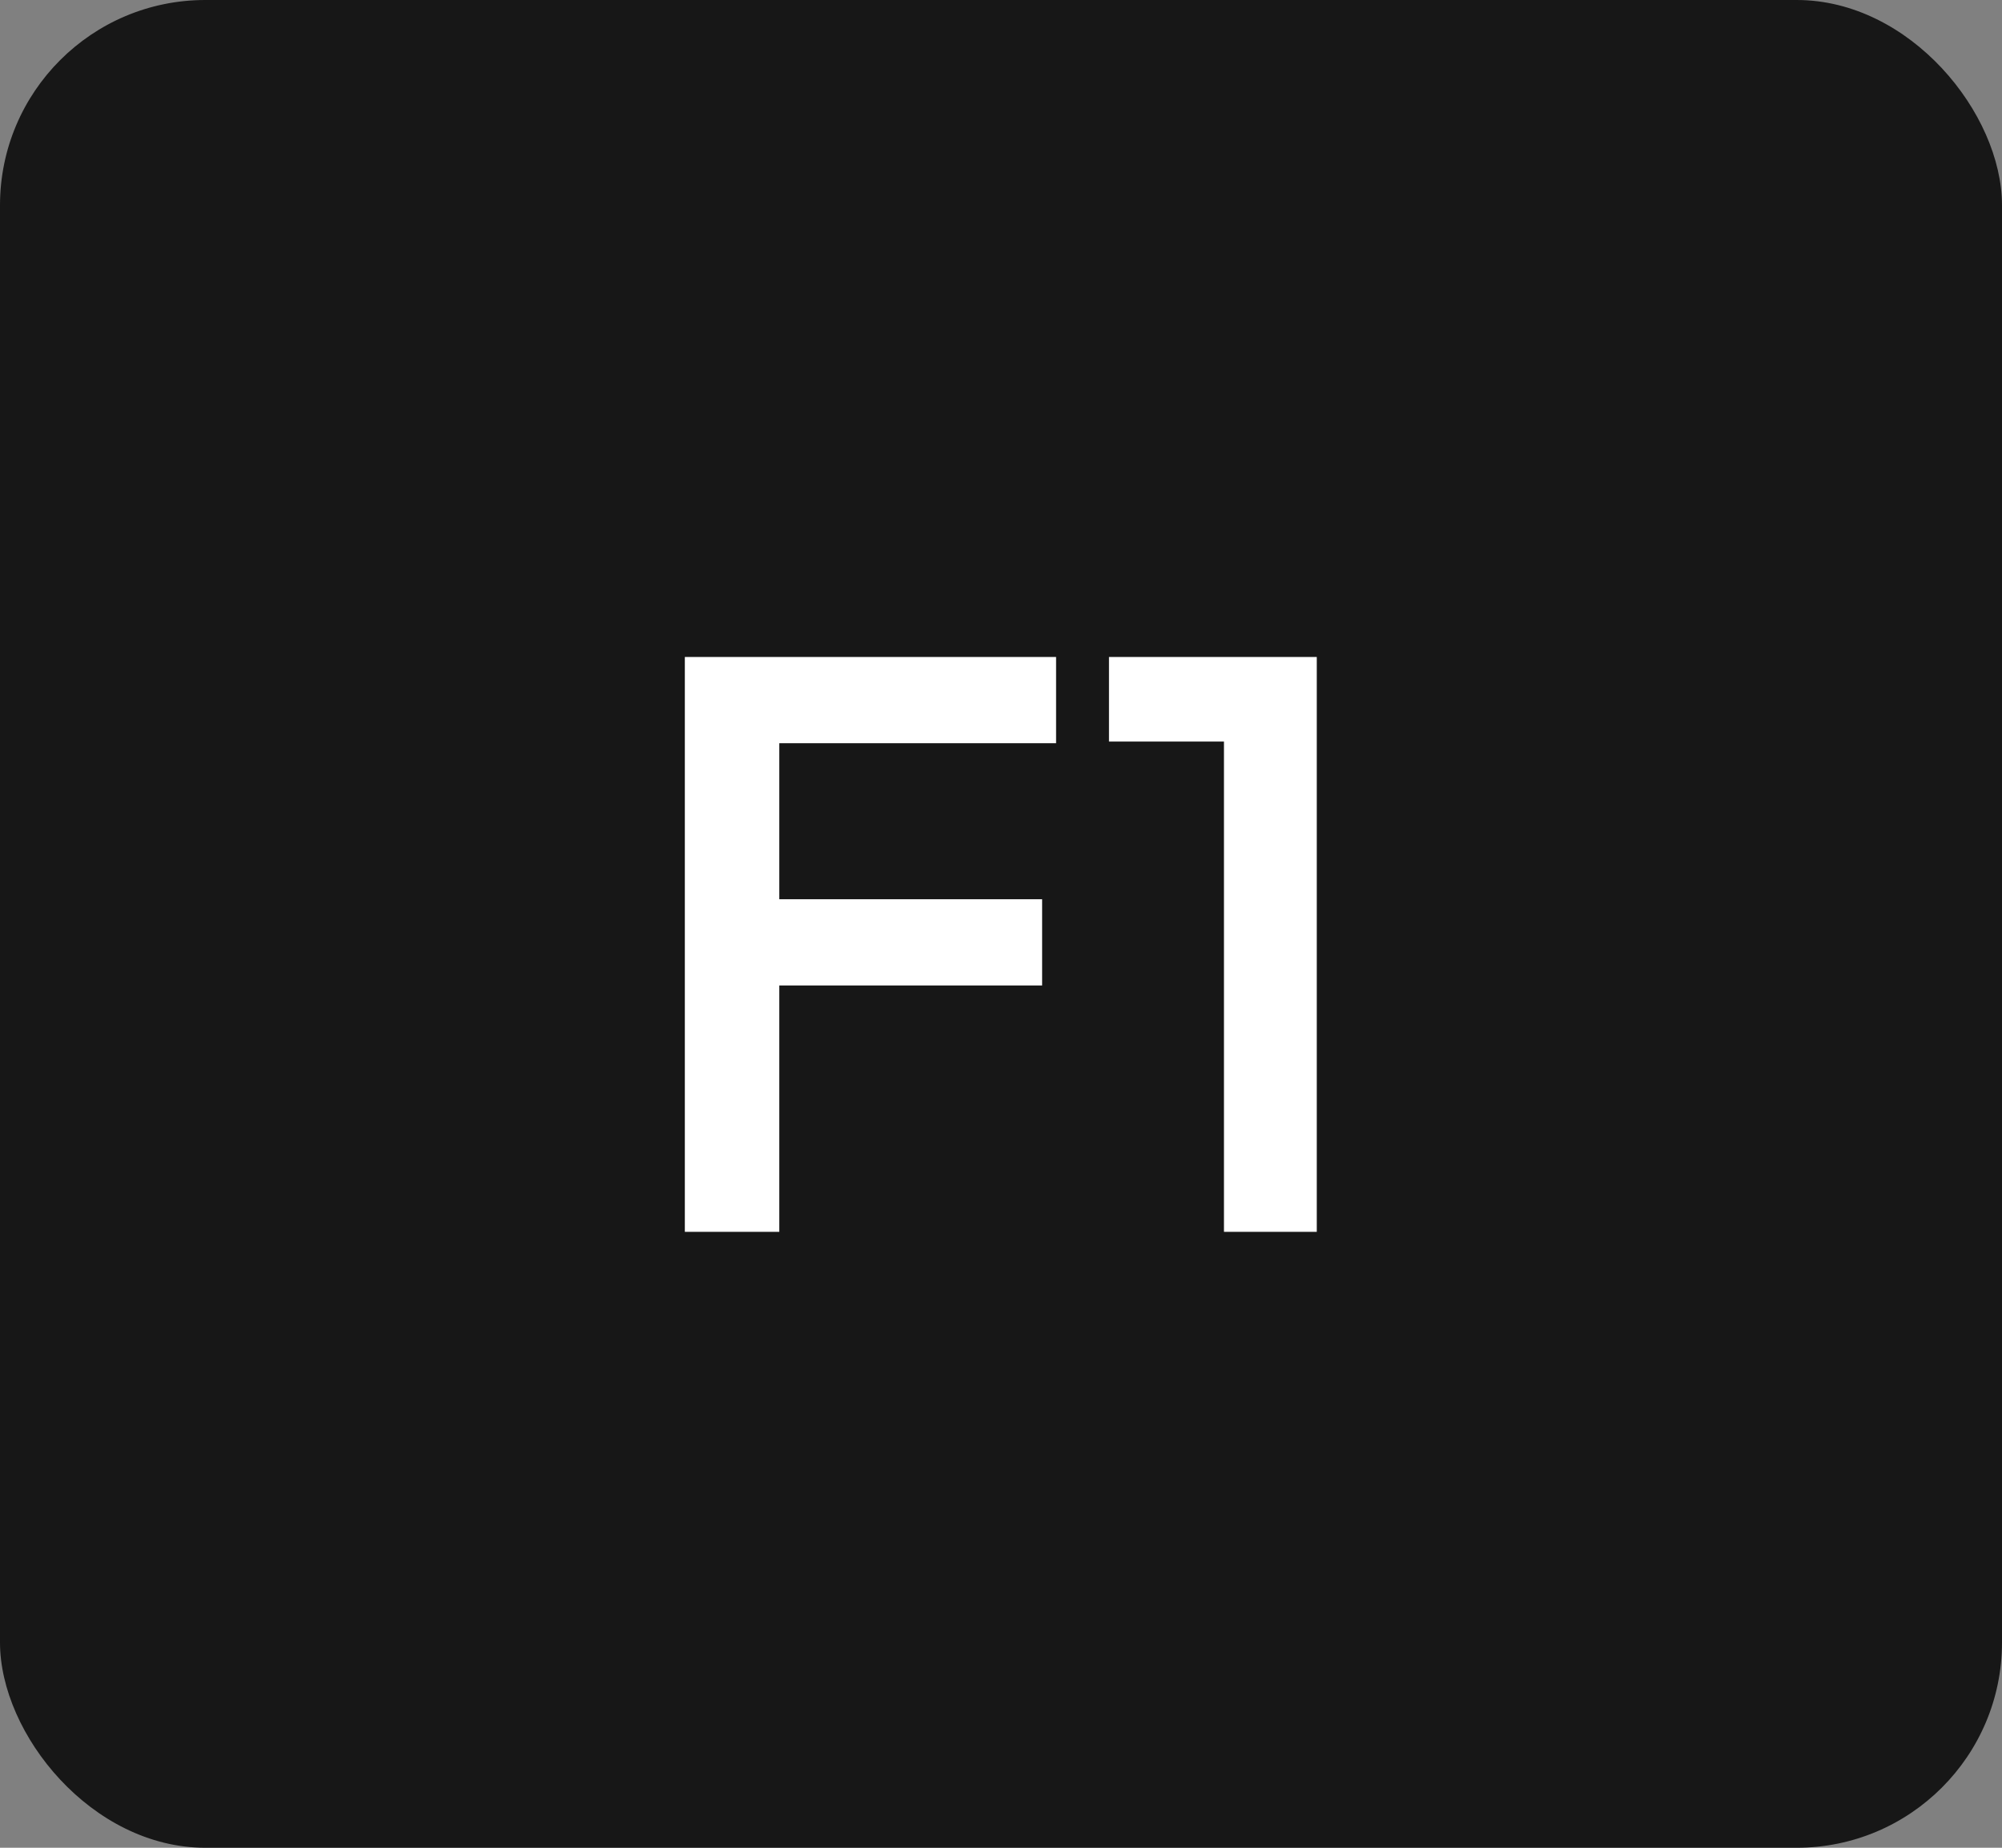 <svg width="78" height="72" viewBox="0 0 78 72" fill="none" xmlns="http://www.w3.org/2000/svg">
<rect x="0" y="0" width="78" height="72" fill="#808080" stroke="none"/>
<rect width="78" height="72" rx="8" fill="#171717"/>
<path d="M26.682 48V25.6H30.362V48H26.682ZM29.21 38.4V35.04H40.602V38.4H29.21ZM29.21 28.96V25.6H41.146V28.96H29.21ZM47.687 48V25.6H51.303V48H47.687ZM43.207 28.896V25.6H50.983V28.896H43.207Z" fill="white"/>
</svg>
